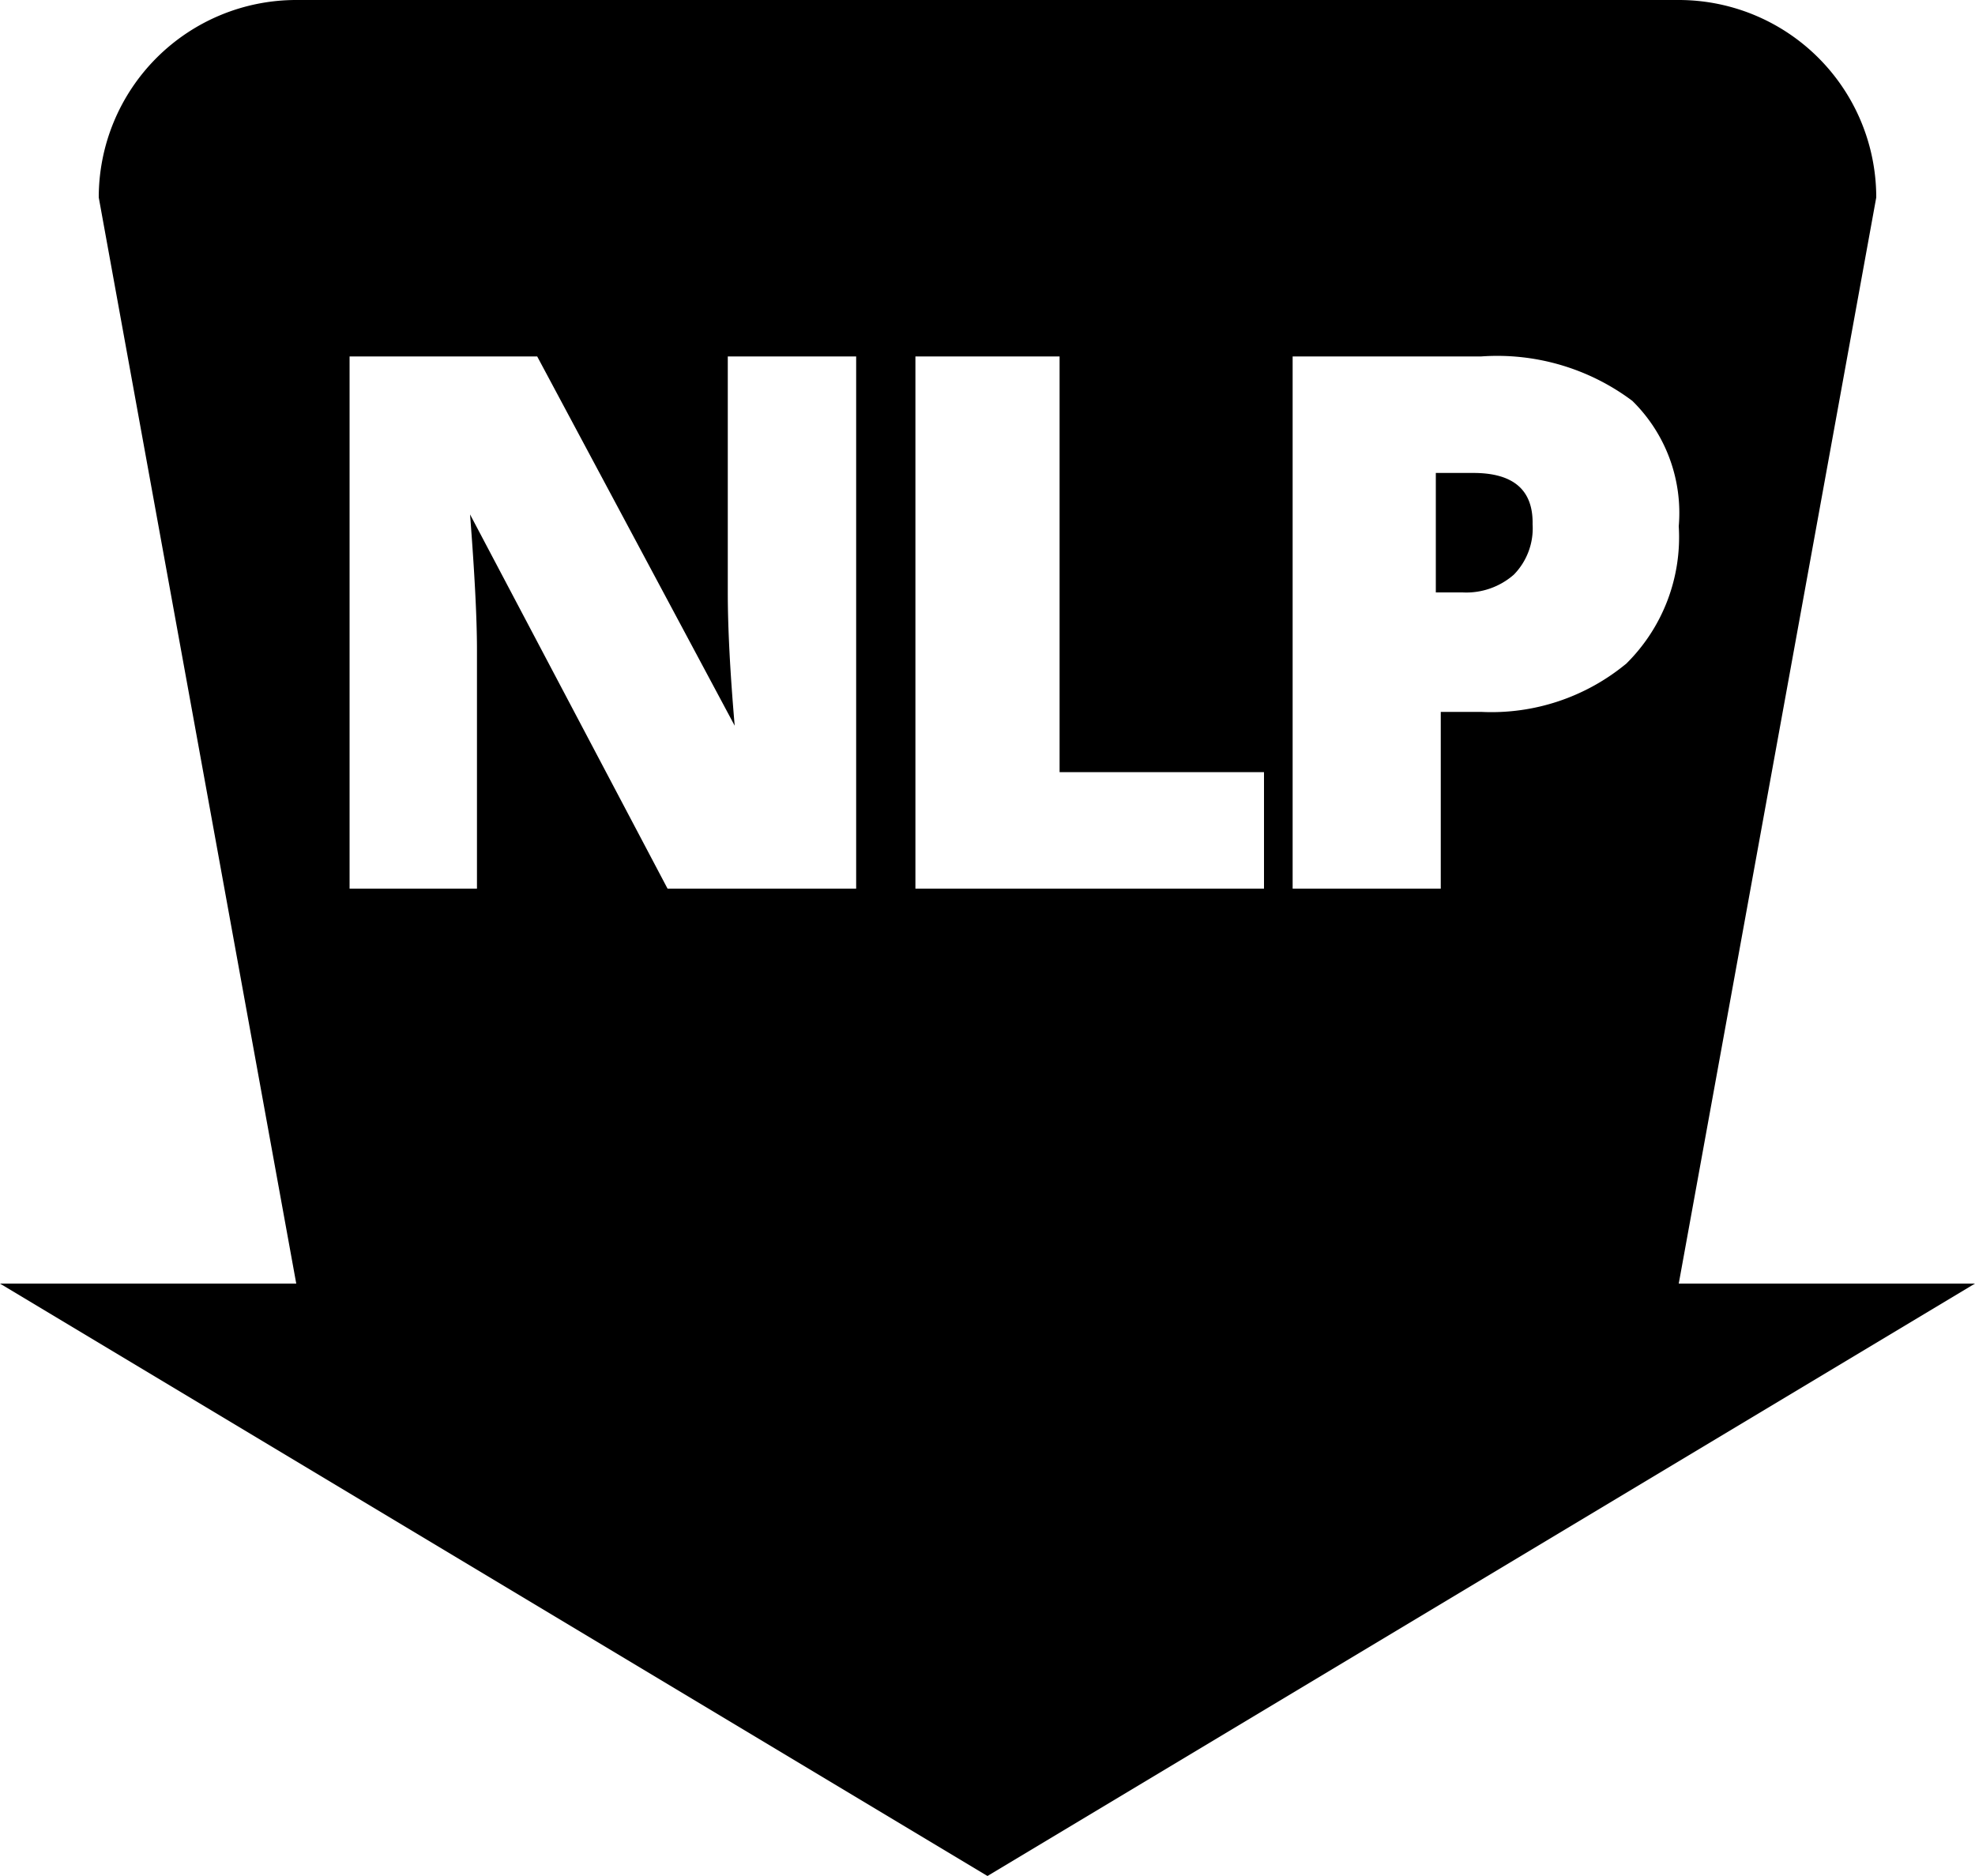 <svg id="Layer_1" data-name="Layer 1" xmlns="http://www.w3.org/2000/svg" viewBox="0 0 20 19"><title>new_lower_price</title><path d="M16.92,7.79h-.38V9h.27a.73.73,0,0,0,.52-.18.67.67,0,0,0,.19-.51Q17.53,7.79,16.92,7.79Z" transform="translate(-2 -3)"/><path d="M19,16,21,5a2,2,0,0,0-2-2H5A2,2,0,0,0,3,5L5,16H2l10,6,10-6Zm-8.33-4H8.76l-2-3.79h0q.07.9.07,1.37V12H5.54V6.61h1.9l2,3.74h0Q9.37,9.54,9.37,9V6.61h1.3Zm4.13,0H11.27V6.61h1.46v4.21H14.8ZM17,10.21h-.41V12H15.09V6.61H17a2.28,2.28,0,0,1,1.53.45A1.59,1.59,0,0,1,19,8.33a1.8,1.8,0,0,1-.53,1.39A2.14,2.14,0,0,1,17,10.21Z" transform="translate(-2 -3)"/></svg>